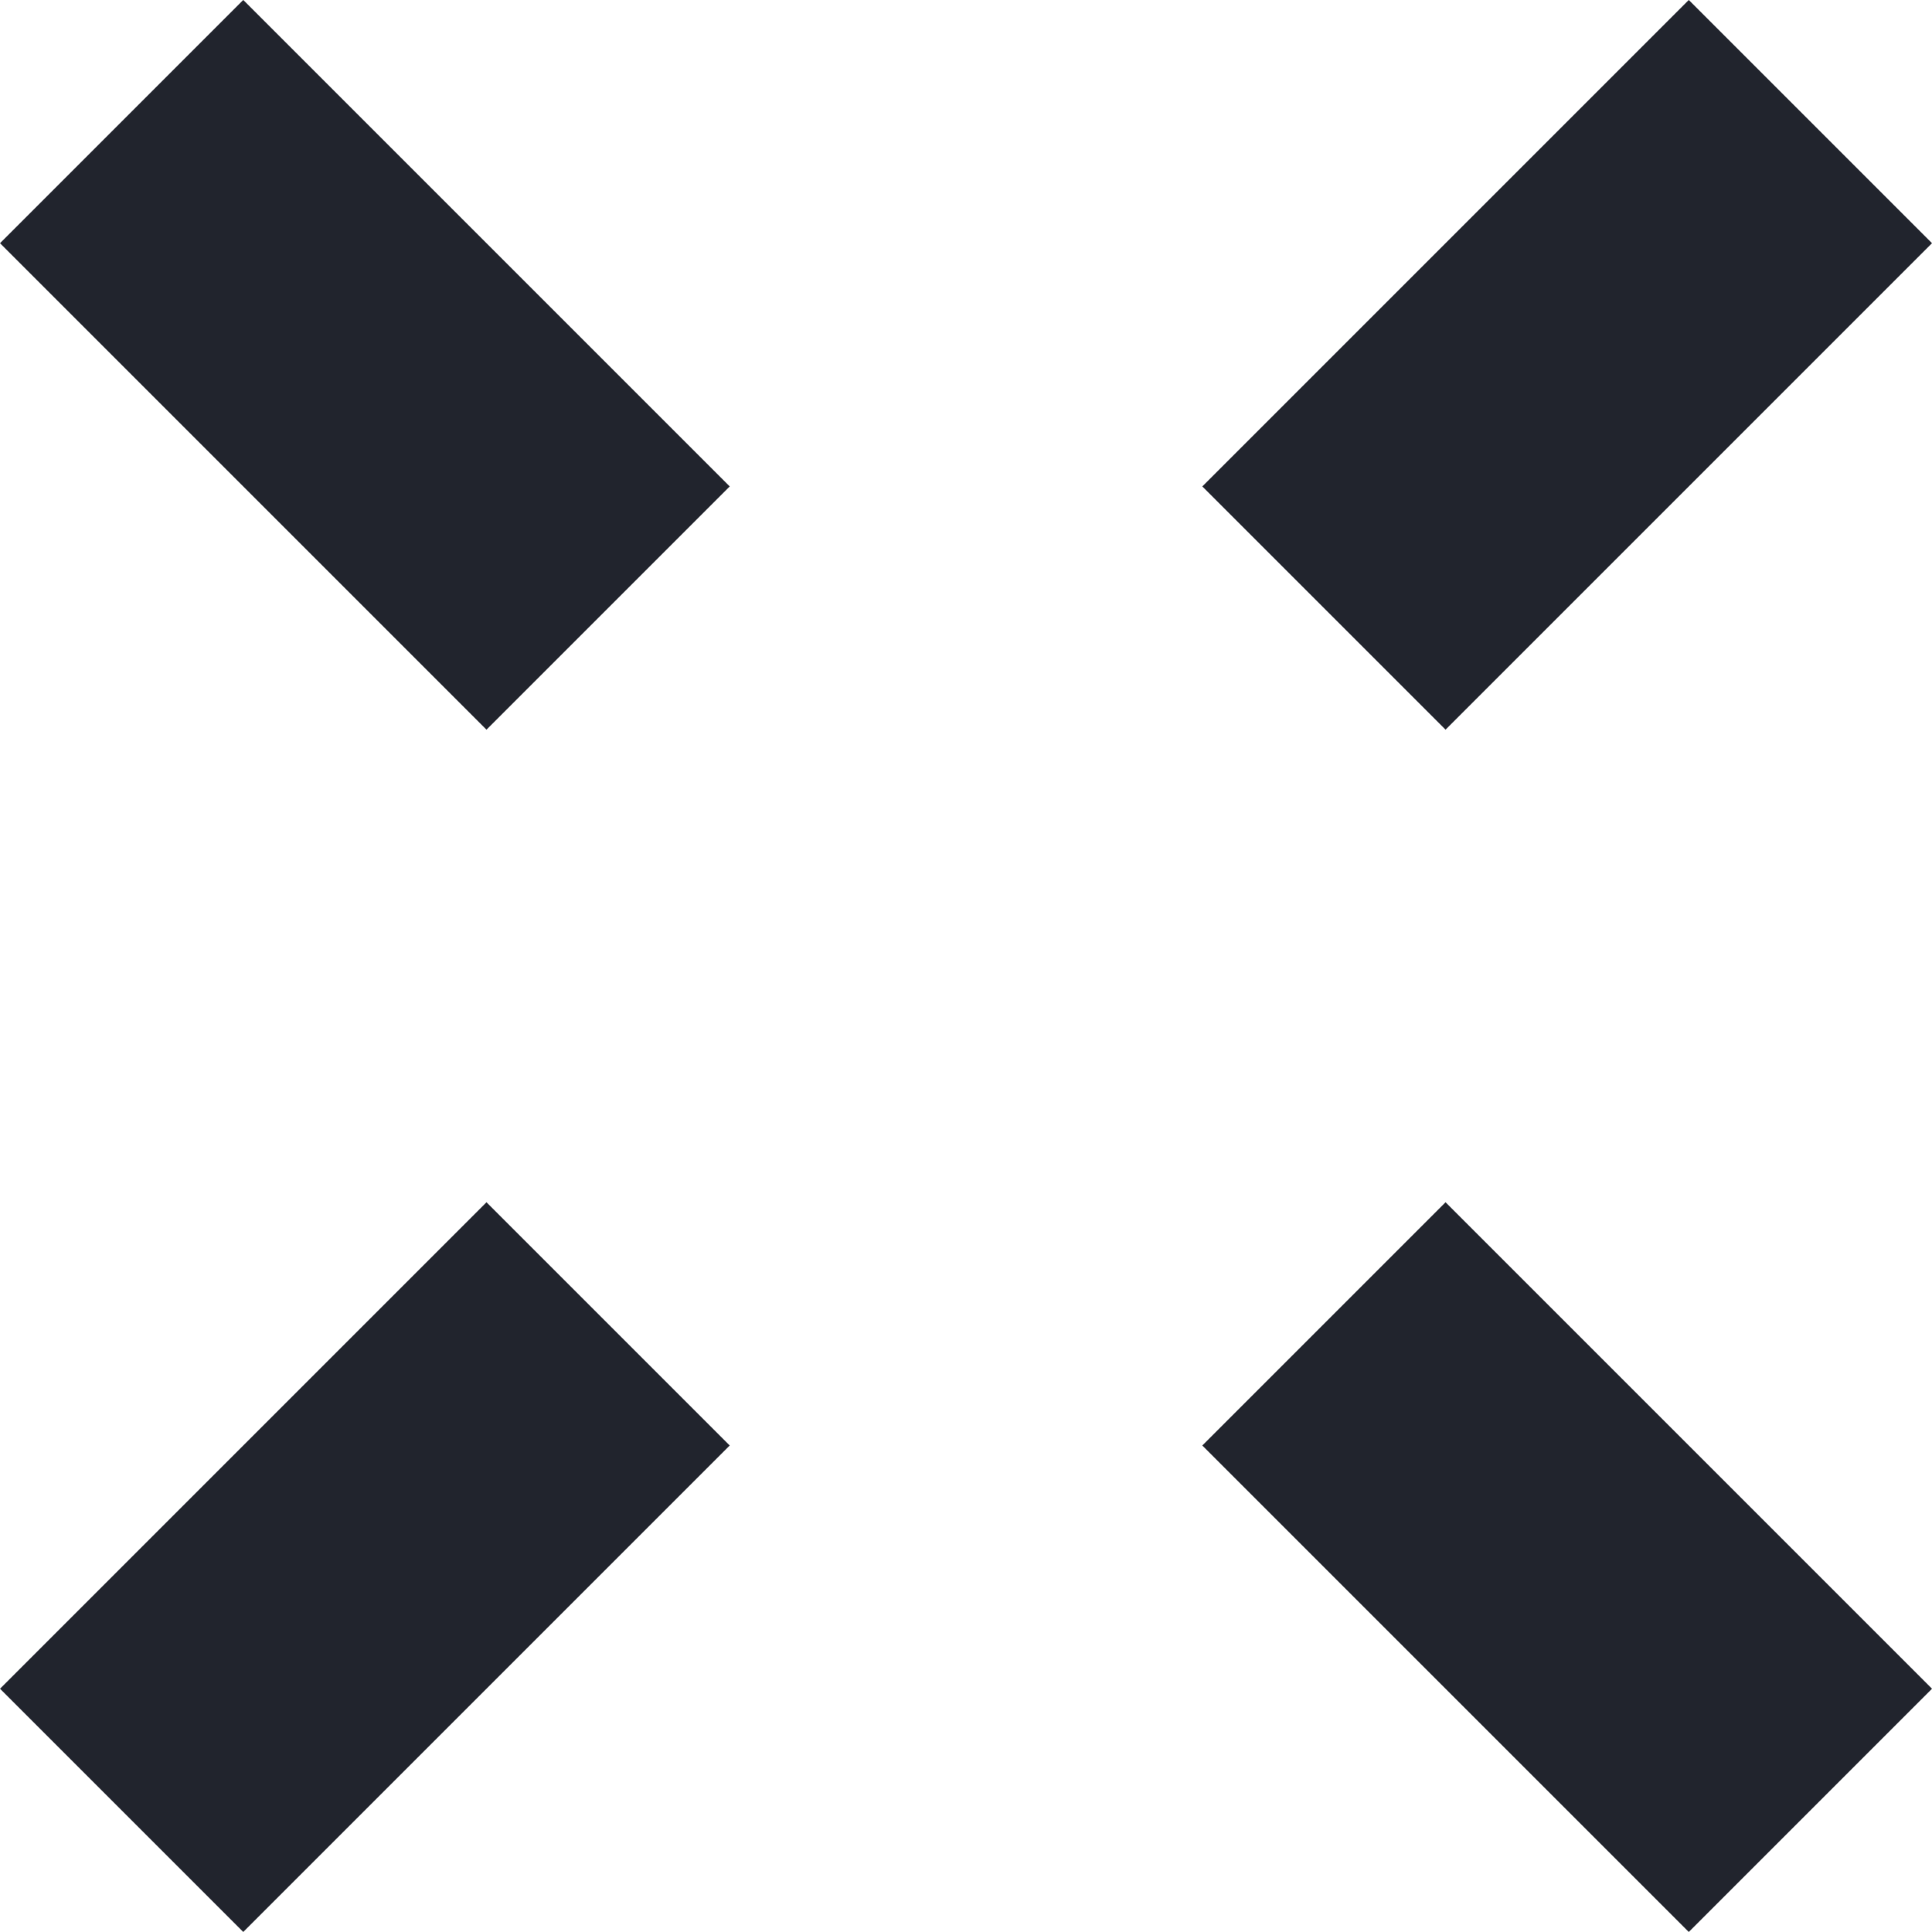 <svg xmlns="http://www.w3.org/2000/svg" width="24.432" height="24.432" viewBox="0 0 24.432 24.432">
  <g id="Groupe_3" data-name="Groupe 3" transform="translate(2050.926 2173.334) rotate(45)">
    <g id="Groupe_1" data-name="Groupe 1" transform="translate(-2984.828 -88.731)">
      <rect id="Rectangle_2" data-name="Rectangle 2" width="8.7" height="4.35" transform="translate(0 0)" fill="#21242d"/>
      <rect id="Rectangle_3" data-name="Rectangle 3" width="8.7" height="4.35" transform="translate(21.502 0)" fill="#21242d"/>
    </g>
    <g id="Groupe_2" data-name="Groupe 2" transform="translate(-2967.552 -101.657) rotate(90)">
      <rect id="Rectangle_2-2" data-name="Rectangle 2" width="8.7" height="4.35" transform="translate(0 0)" fill="#21242d"/>
      <rect id="Rectangle_3-2" data-name="Rectangle 3" width="8.7" height="4.35" transform="translate(21.502 0)" fill="#21242d"/>
    </g>
  </g>
</svg>
